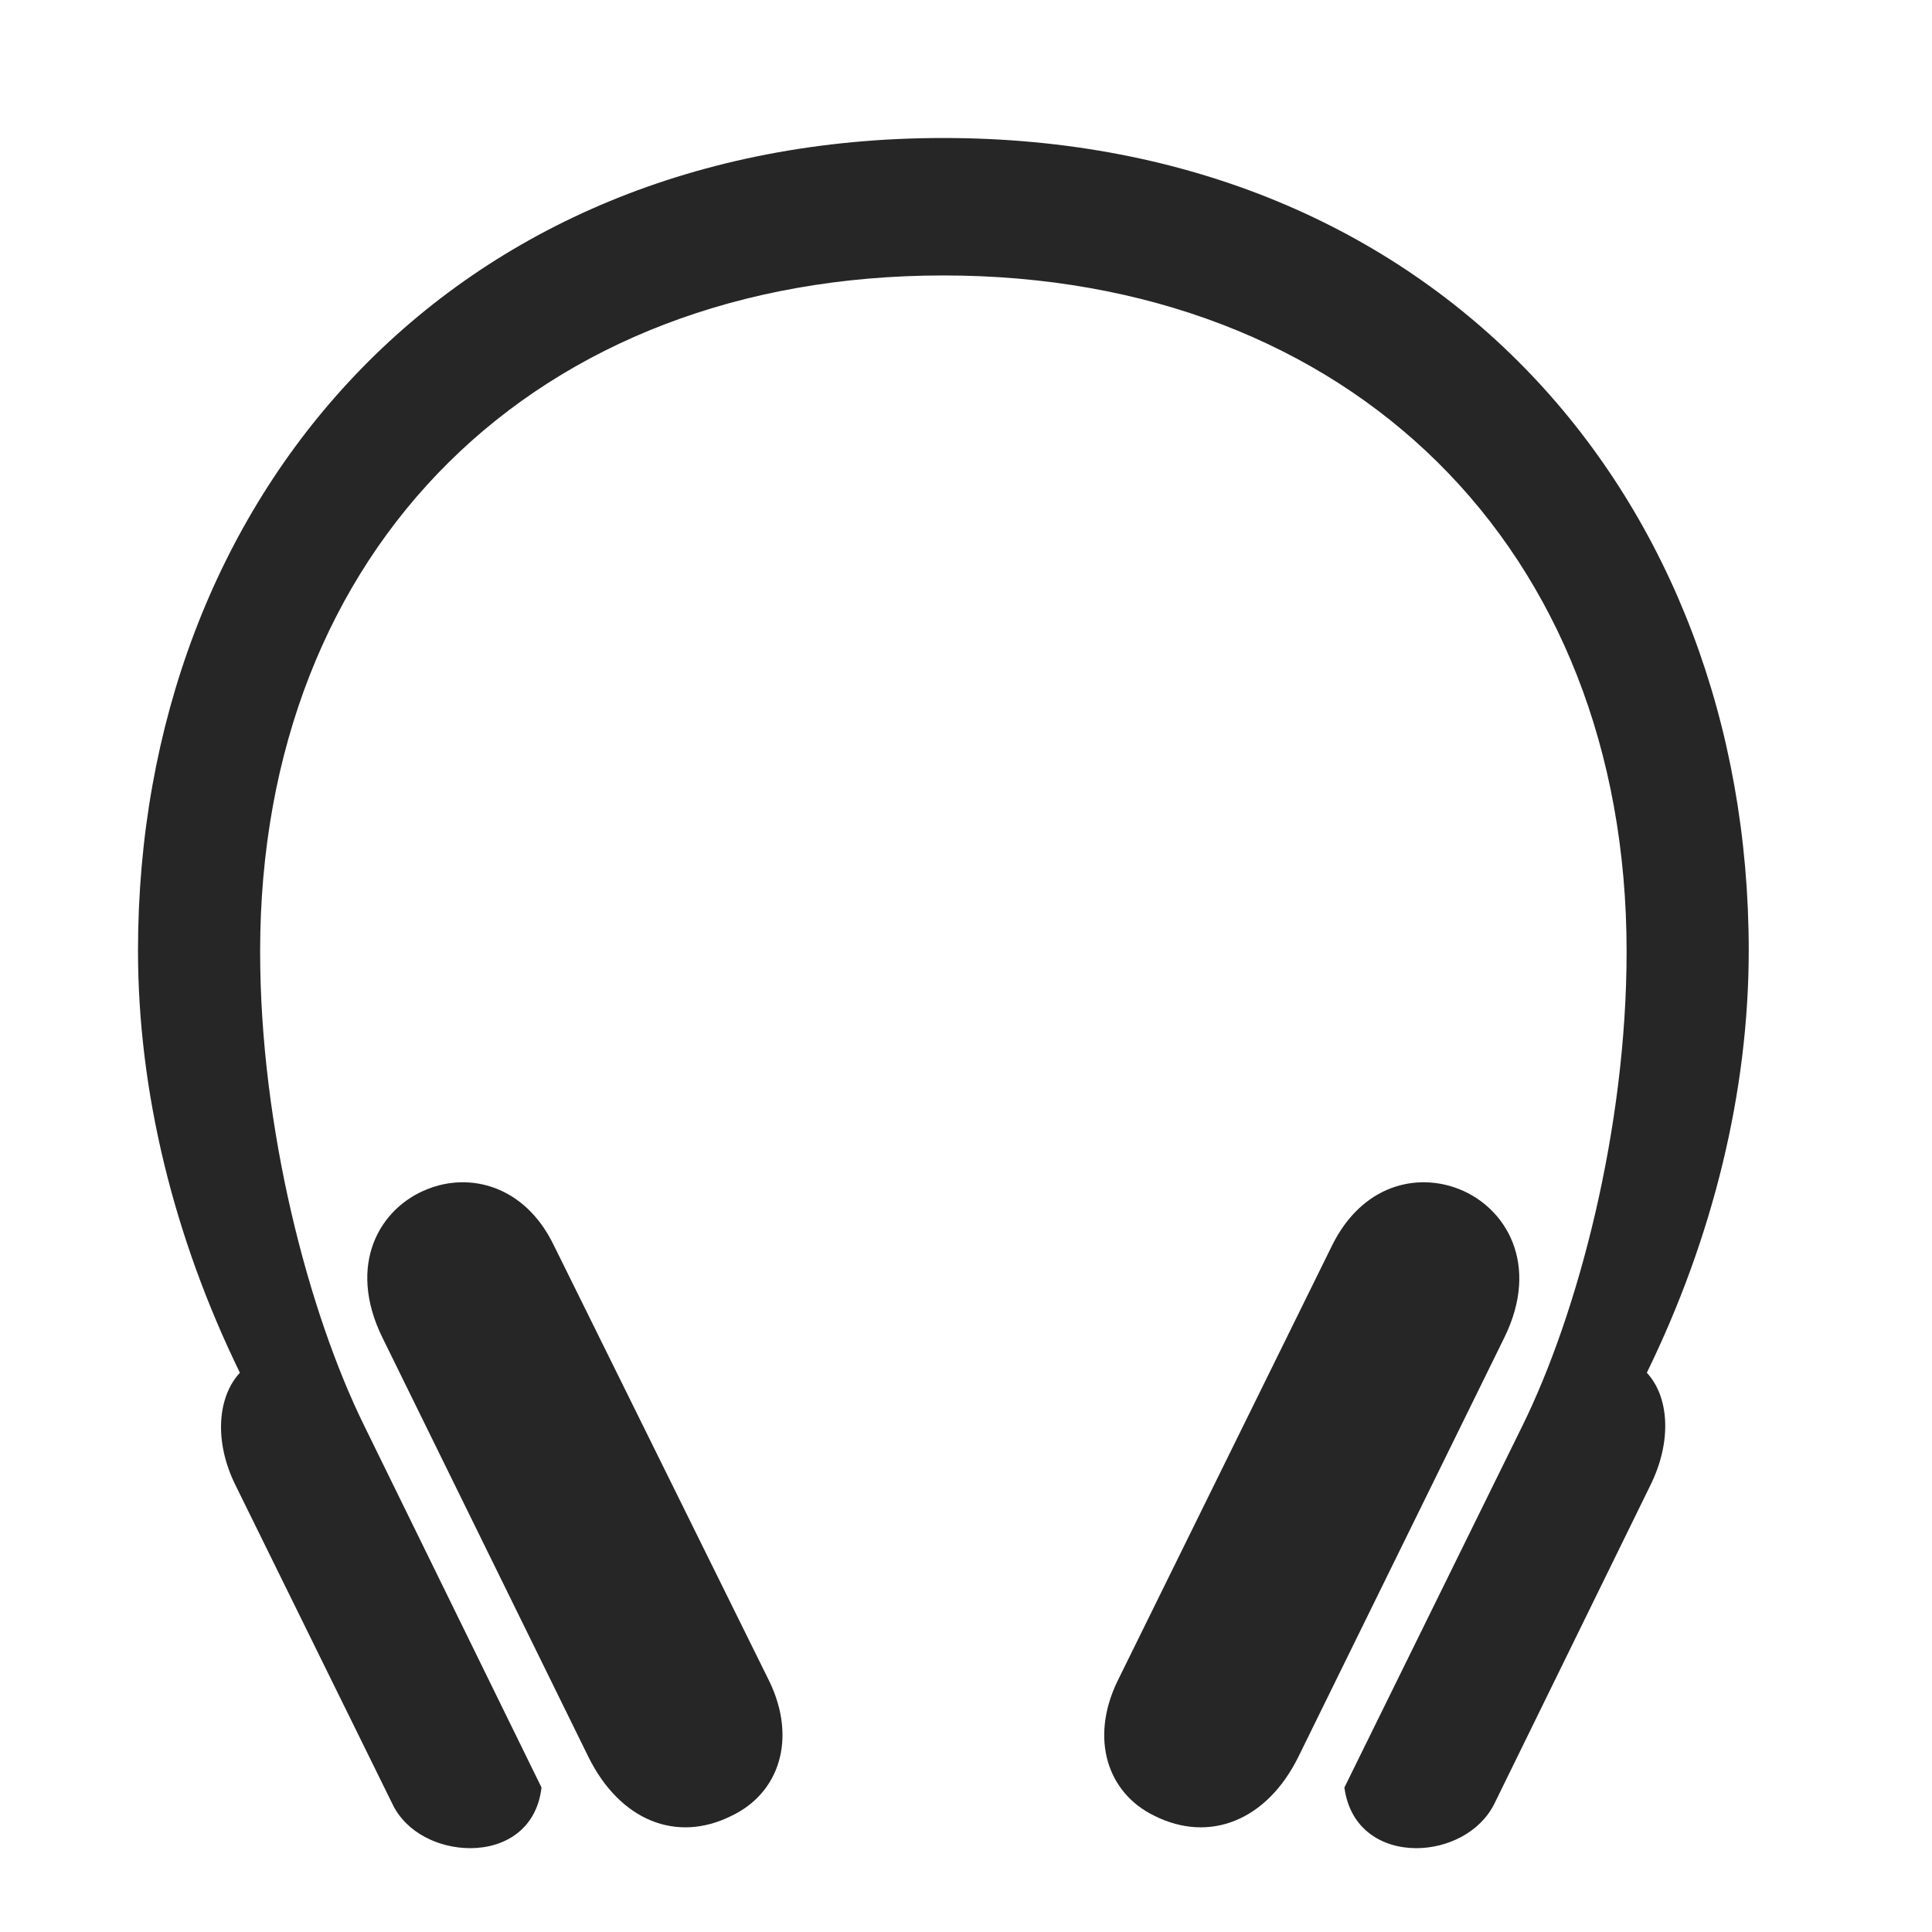 <svg width="28" height="28" viewBox="0 0 28 28" fill="none" xmlns="http://www.w3.org/2000/svg">
<g clip-path="url(#clip0_2124_24752)">
<path d="M2 13.777C2 15.816 2.516 17.926 3.477 19.895C3.16 20.234 3.09 20.879 3.418 21.535L5.691 26.152C5.891 26.562 6.359 26.785 6.816 26.785C7.309 26.785 7.777 26.516 7.848 25.906L5.281 20.668C4.473 19.027 3.77 16.355 3.77 13.789C3.77 7.941 7.766 3.992 13.672 3.992C19.566 3.992 23.574 7.941 23.574 13.789C23.574 16.355 22.871 19.027 22.062 20.668L19.484 25.906C19.566 26.516 20.035 26.785 20.527 26.785C20.973 26.785 21.441 26.562 21.652 26.152L23.914 21.535C24.242 20.879 24.184 20.234 23.867 19.895C24.828 17.926 25.344 15.816 25.344 13.777C25.344 7.215 20.82 2 13.672 2C6.523 2 2 7.215 2 13.777Z" fill="black" fill-opacity="0.85"/>
<path d="M8.024 18.043C7.602 17.176 6.805 16.988 6.195 17.234C5.504 17.504 5.024 18.324 5.539 19.379L8.527 25.461C8.985 26.387 9.805 26.715 10.602 26.316C11.293 25.988 11.551 25.203 11.152 24.371L8.024 18.043ZM19.309 18.043L16.192 24.371C15.793 25.203 16.051 25.988 16.731 26.316C17.527 26.715 18.36 26.387 18.817 25.461L21.805 19.379C22.32 18.324 21.828 17.504 21.148 17.234C20.527 16.988 19.742 17.176 19.309 18.043Z" fill="black" fill-opacity="0.85"/>
</g>
<defs>
<clipPath id="clip0_2124_24752">
<rect width="23.344" height="24.949" fill="white" transform="translate(2 2)"/>
</clipPath>
</defs>
</svg>
